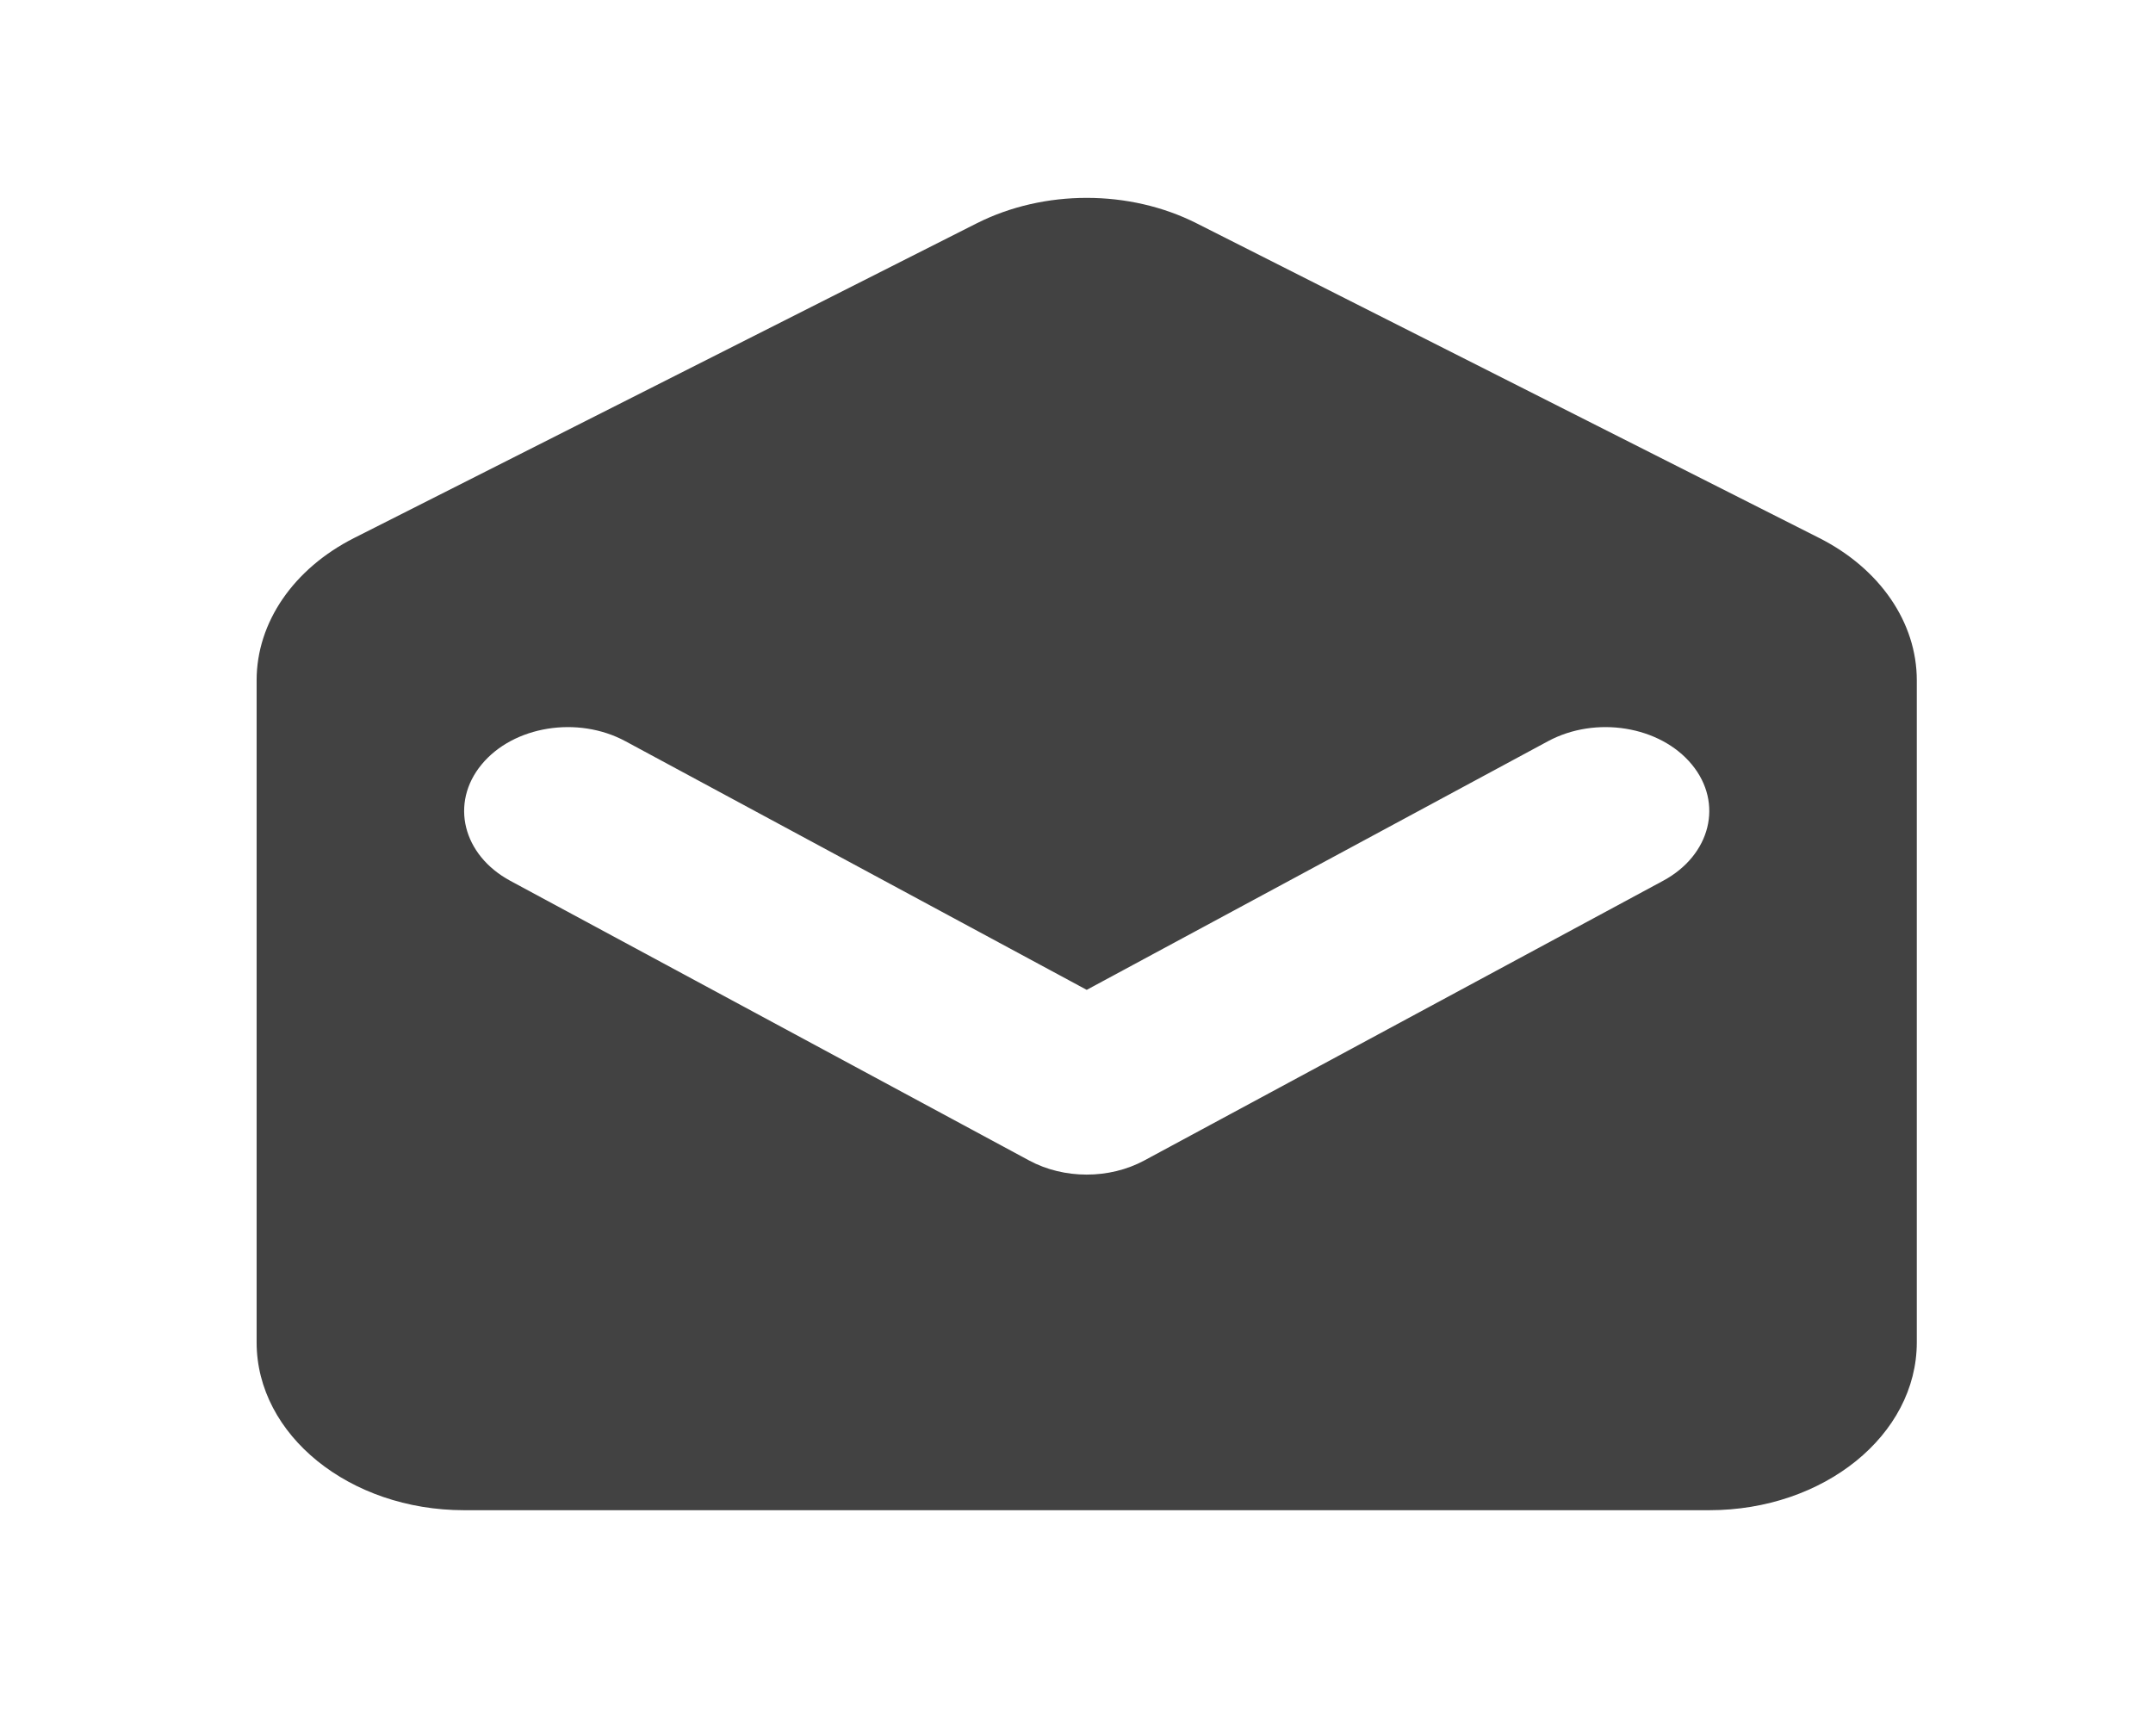 <svg width="31" height="25" viewBox="0 0 31 25" fill="none" xmlns="http://www.w3.org/2000/svg">
<path fill-rule="evenodd" clip-rule="evenodd" d="M5.099 7.747C4.226 8.189 3.695 8.963 3.695 9.796V19.33C3.695 20.665 5.033 21.747 6.683 21.747H24.611C26.261 21.747 27.599 20.665 27.599 19.33V9.796C27.599 8.963 27.068 8.189 26.194 7.747L17.23 3.216C16.262 2.727 15.032 2.727 14.063 3.216L5.099 7.747ZM9.006 10.674C8.319 10.303 7.392 10.453 6.934 11.009C6.476 11.564 6.662 12.314 7.348 12.684L14.818 16.711C15.32 16.982 15.974 16.982 16.476 16.711L23.945 12.684C24.632 12.314 24.818 11.564 24.36 11.009C23.902 10.453 22.975 10.303 22.288 10.674L15.647 14.254L9.006 10.674Z" fill="#424242"/>
</svg>
